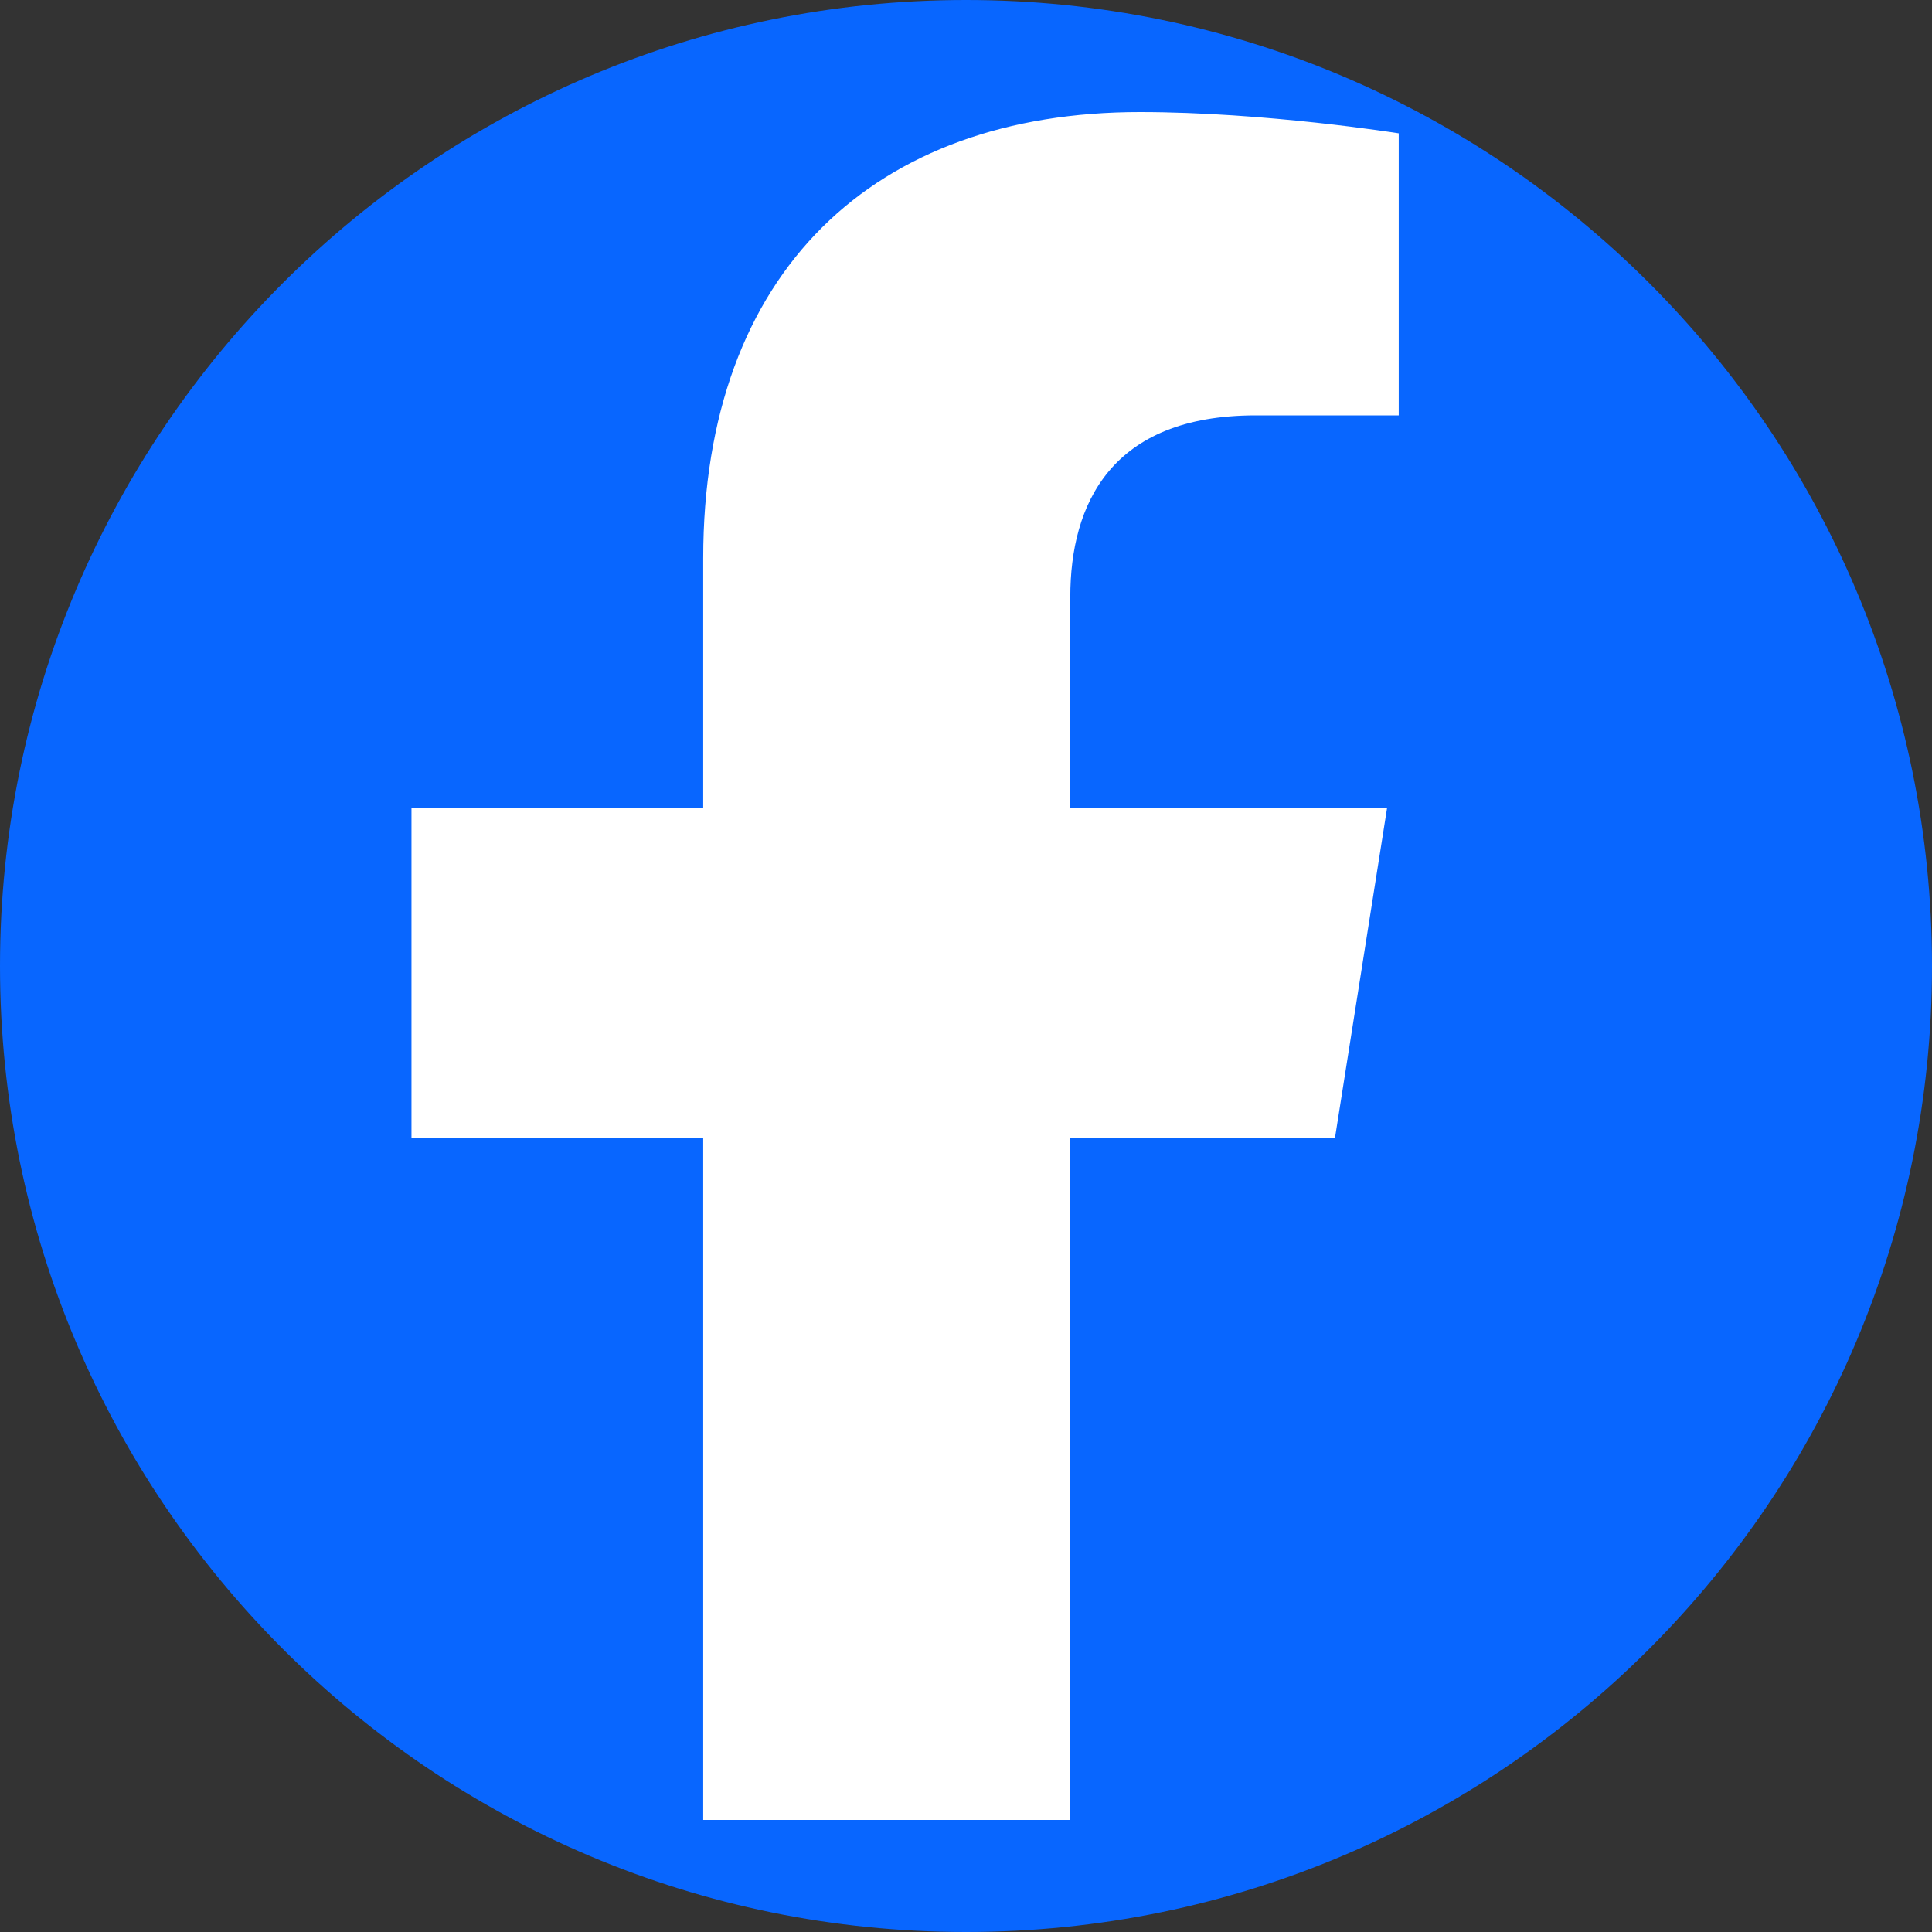 <svg xmlns="http://www.w3.org/2000/svg" viewBox="0 0 100 100">
  <rect x="0" y="0" width="100" height="100" fill="#333333" stroke="none"/>
  <path fill="#0866FF" d="M100 50C100 77.613 77.613 100 50 100C22.387 100 0 77.613 0 50C0 22.387 22.387 0 50 0C77.618 0 100 22.387 100 50"/>
  <path fill="#FFFFFF" d="M69.098 58.9L71.798 41.8H55.398V30.9C55.398 26.1 57.498 21.5 64.998 21.5H72.398V6.9C72.398 6.9 65.498 5.8 58.998 5.8C45.298 5.8 36.398 14 36.398 28.9V41.8H21.298V58.9H36.398V94.2H55.398V58.9H69.098Z"/>
</svg> 
